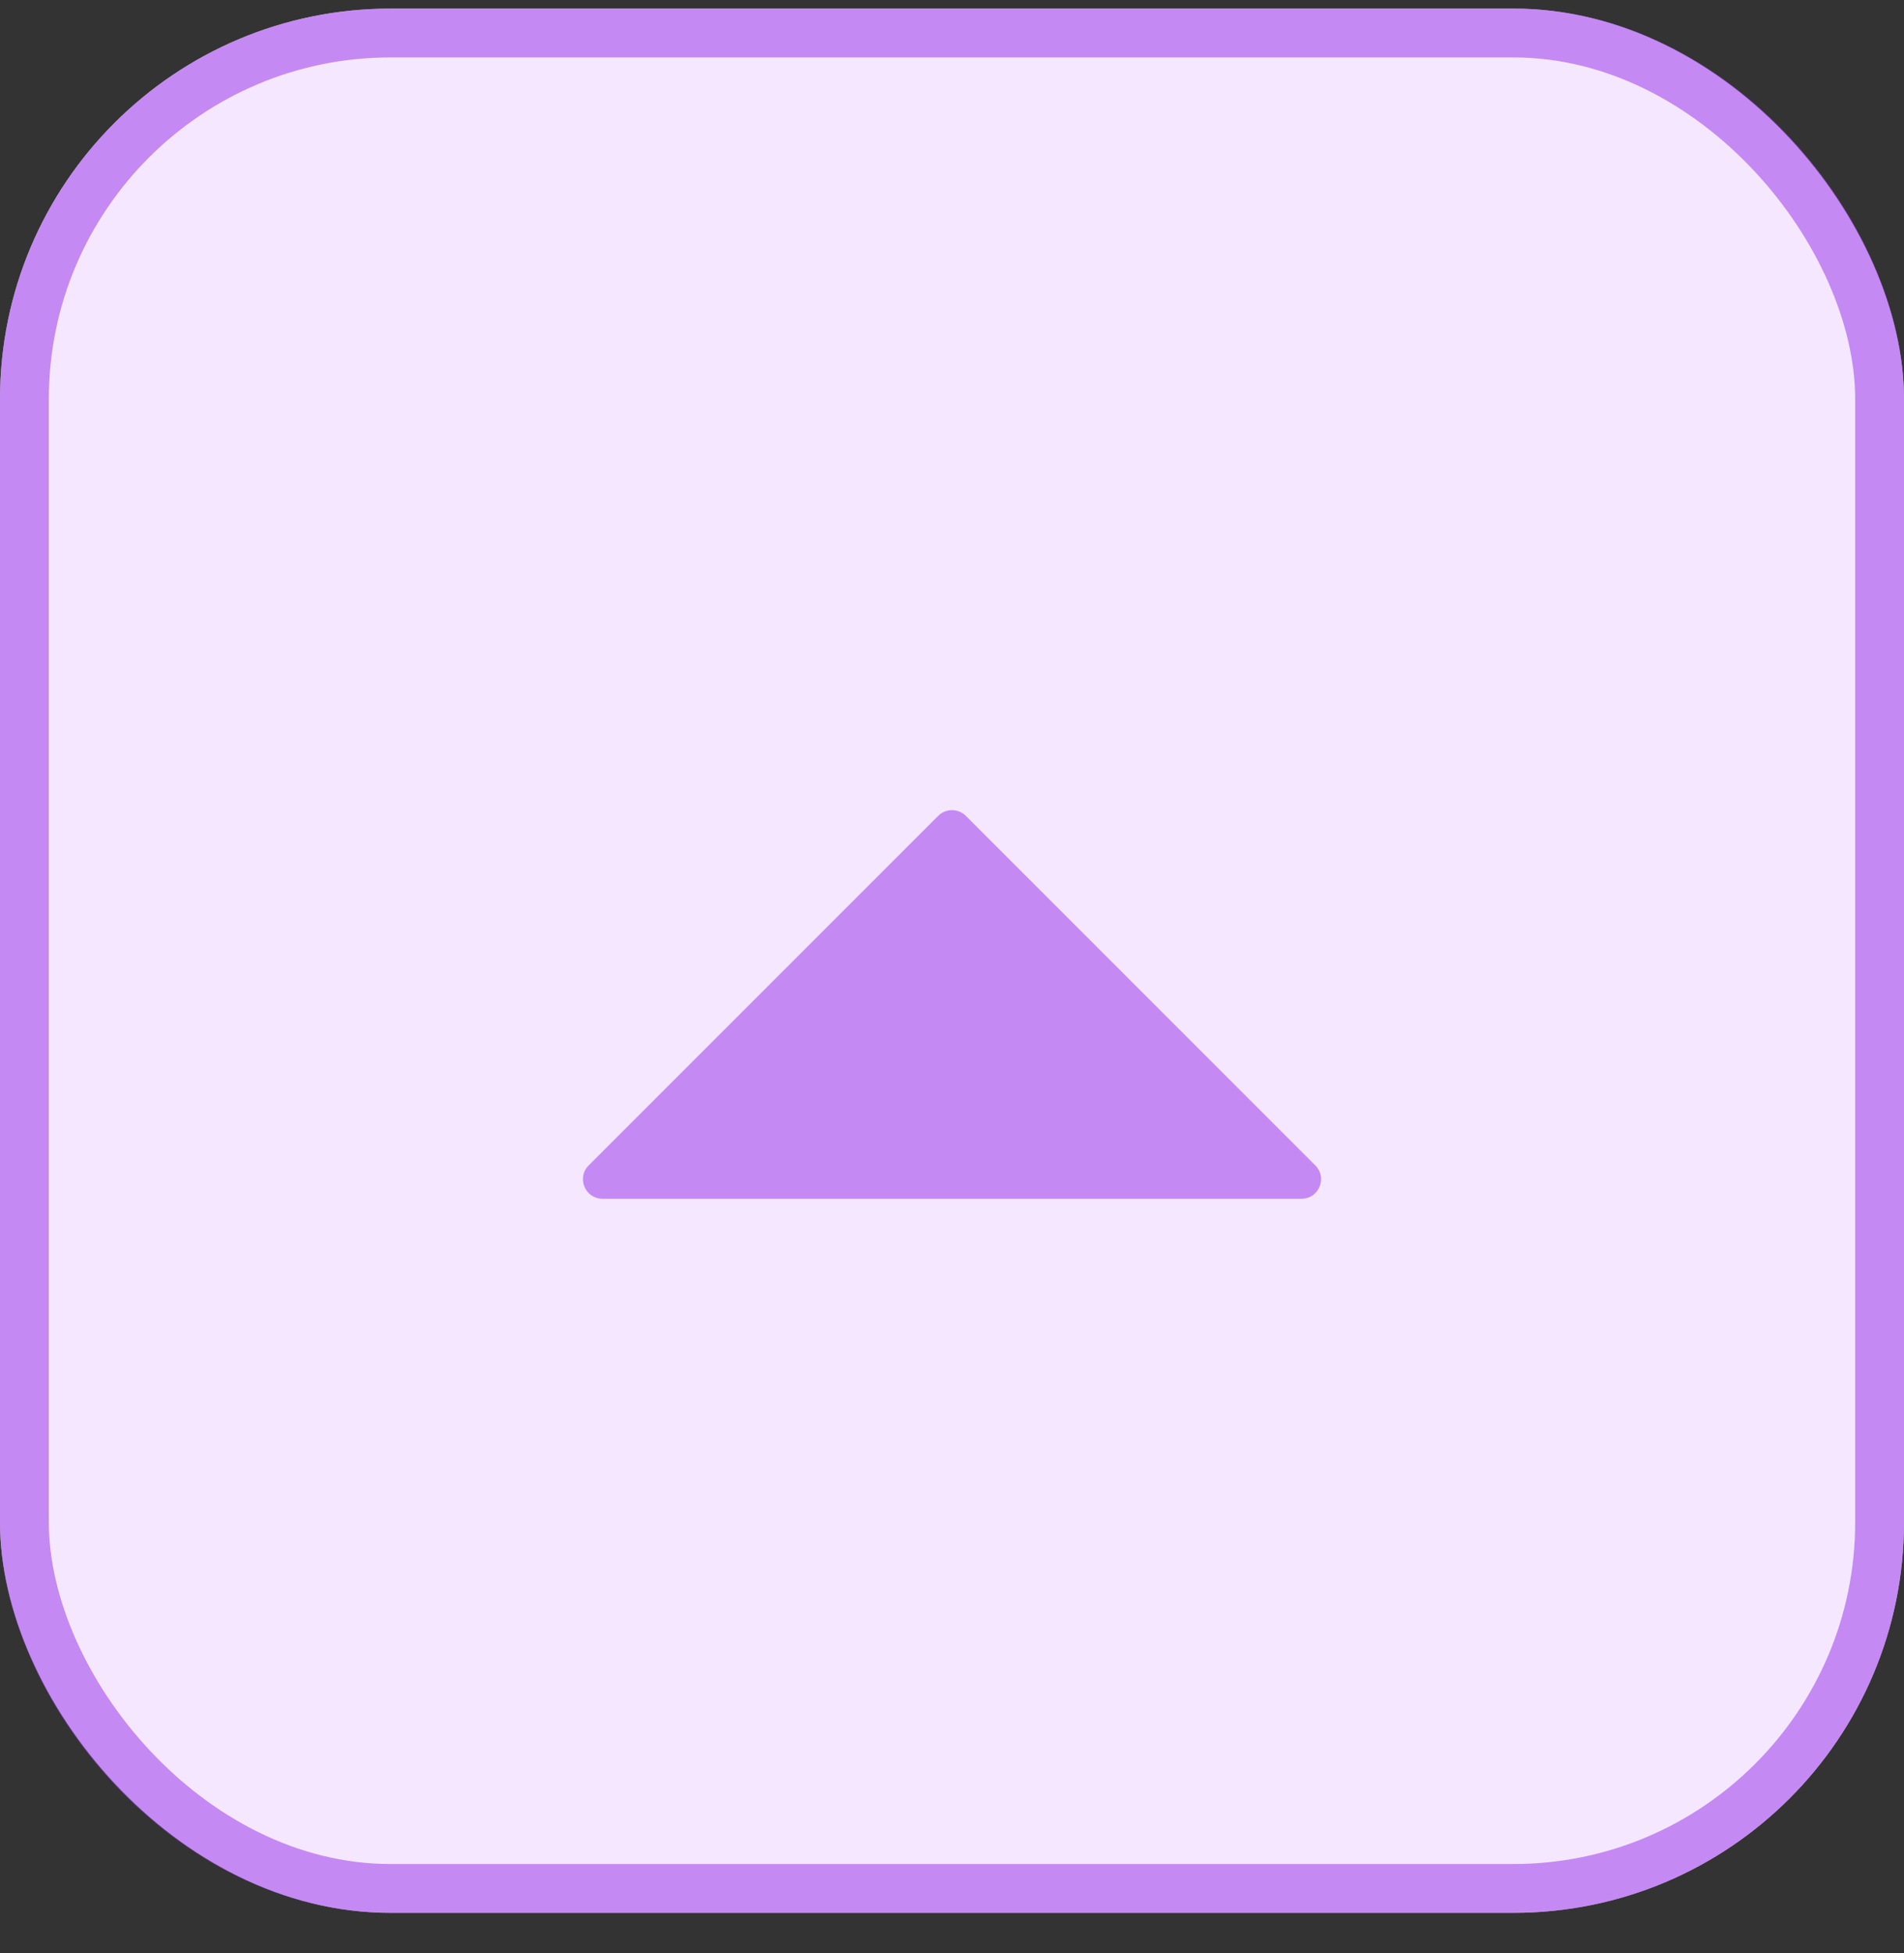 <svg width="39" height="40" viewBox="0 0 39 40" fill="none" xmlns="http://www.w3.org/2000/svg">
<rect x="0" y="0" width="39" height="40" fill="#333333" stroke="none"/>
<rect y="0.176" width="39" height="39" rx="8" fill="#F4E7FF"/>
<rect x="0.5" y="0.676" width="38" height="38" rx="7.5" stroke="#A449EB" stroke-opacity="0.59"/>
<path d="M12.341 24.551C11.984 24.551 11.806 24.12 12.058 23.868L19.217 16.709C19.373 16.553 19.627 16.553 19.783 16.709L26.942 23.868C27.194 24.12 27.016 24.551 26.659 24.551H12.341Z" fill="#A449EB" fill-opacity="0.59"/>
</svg>
